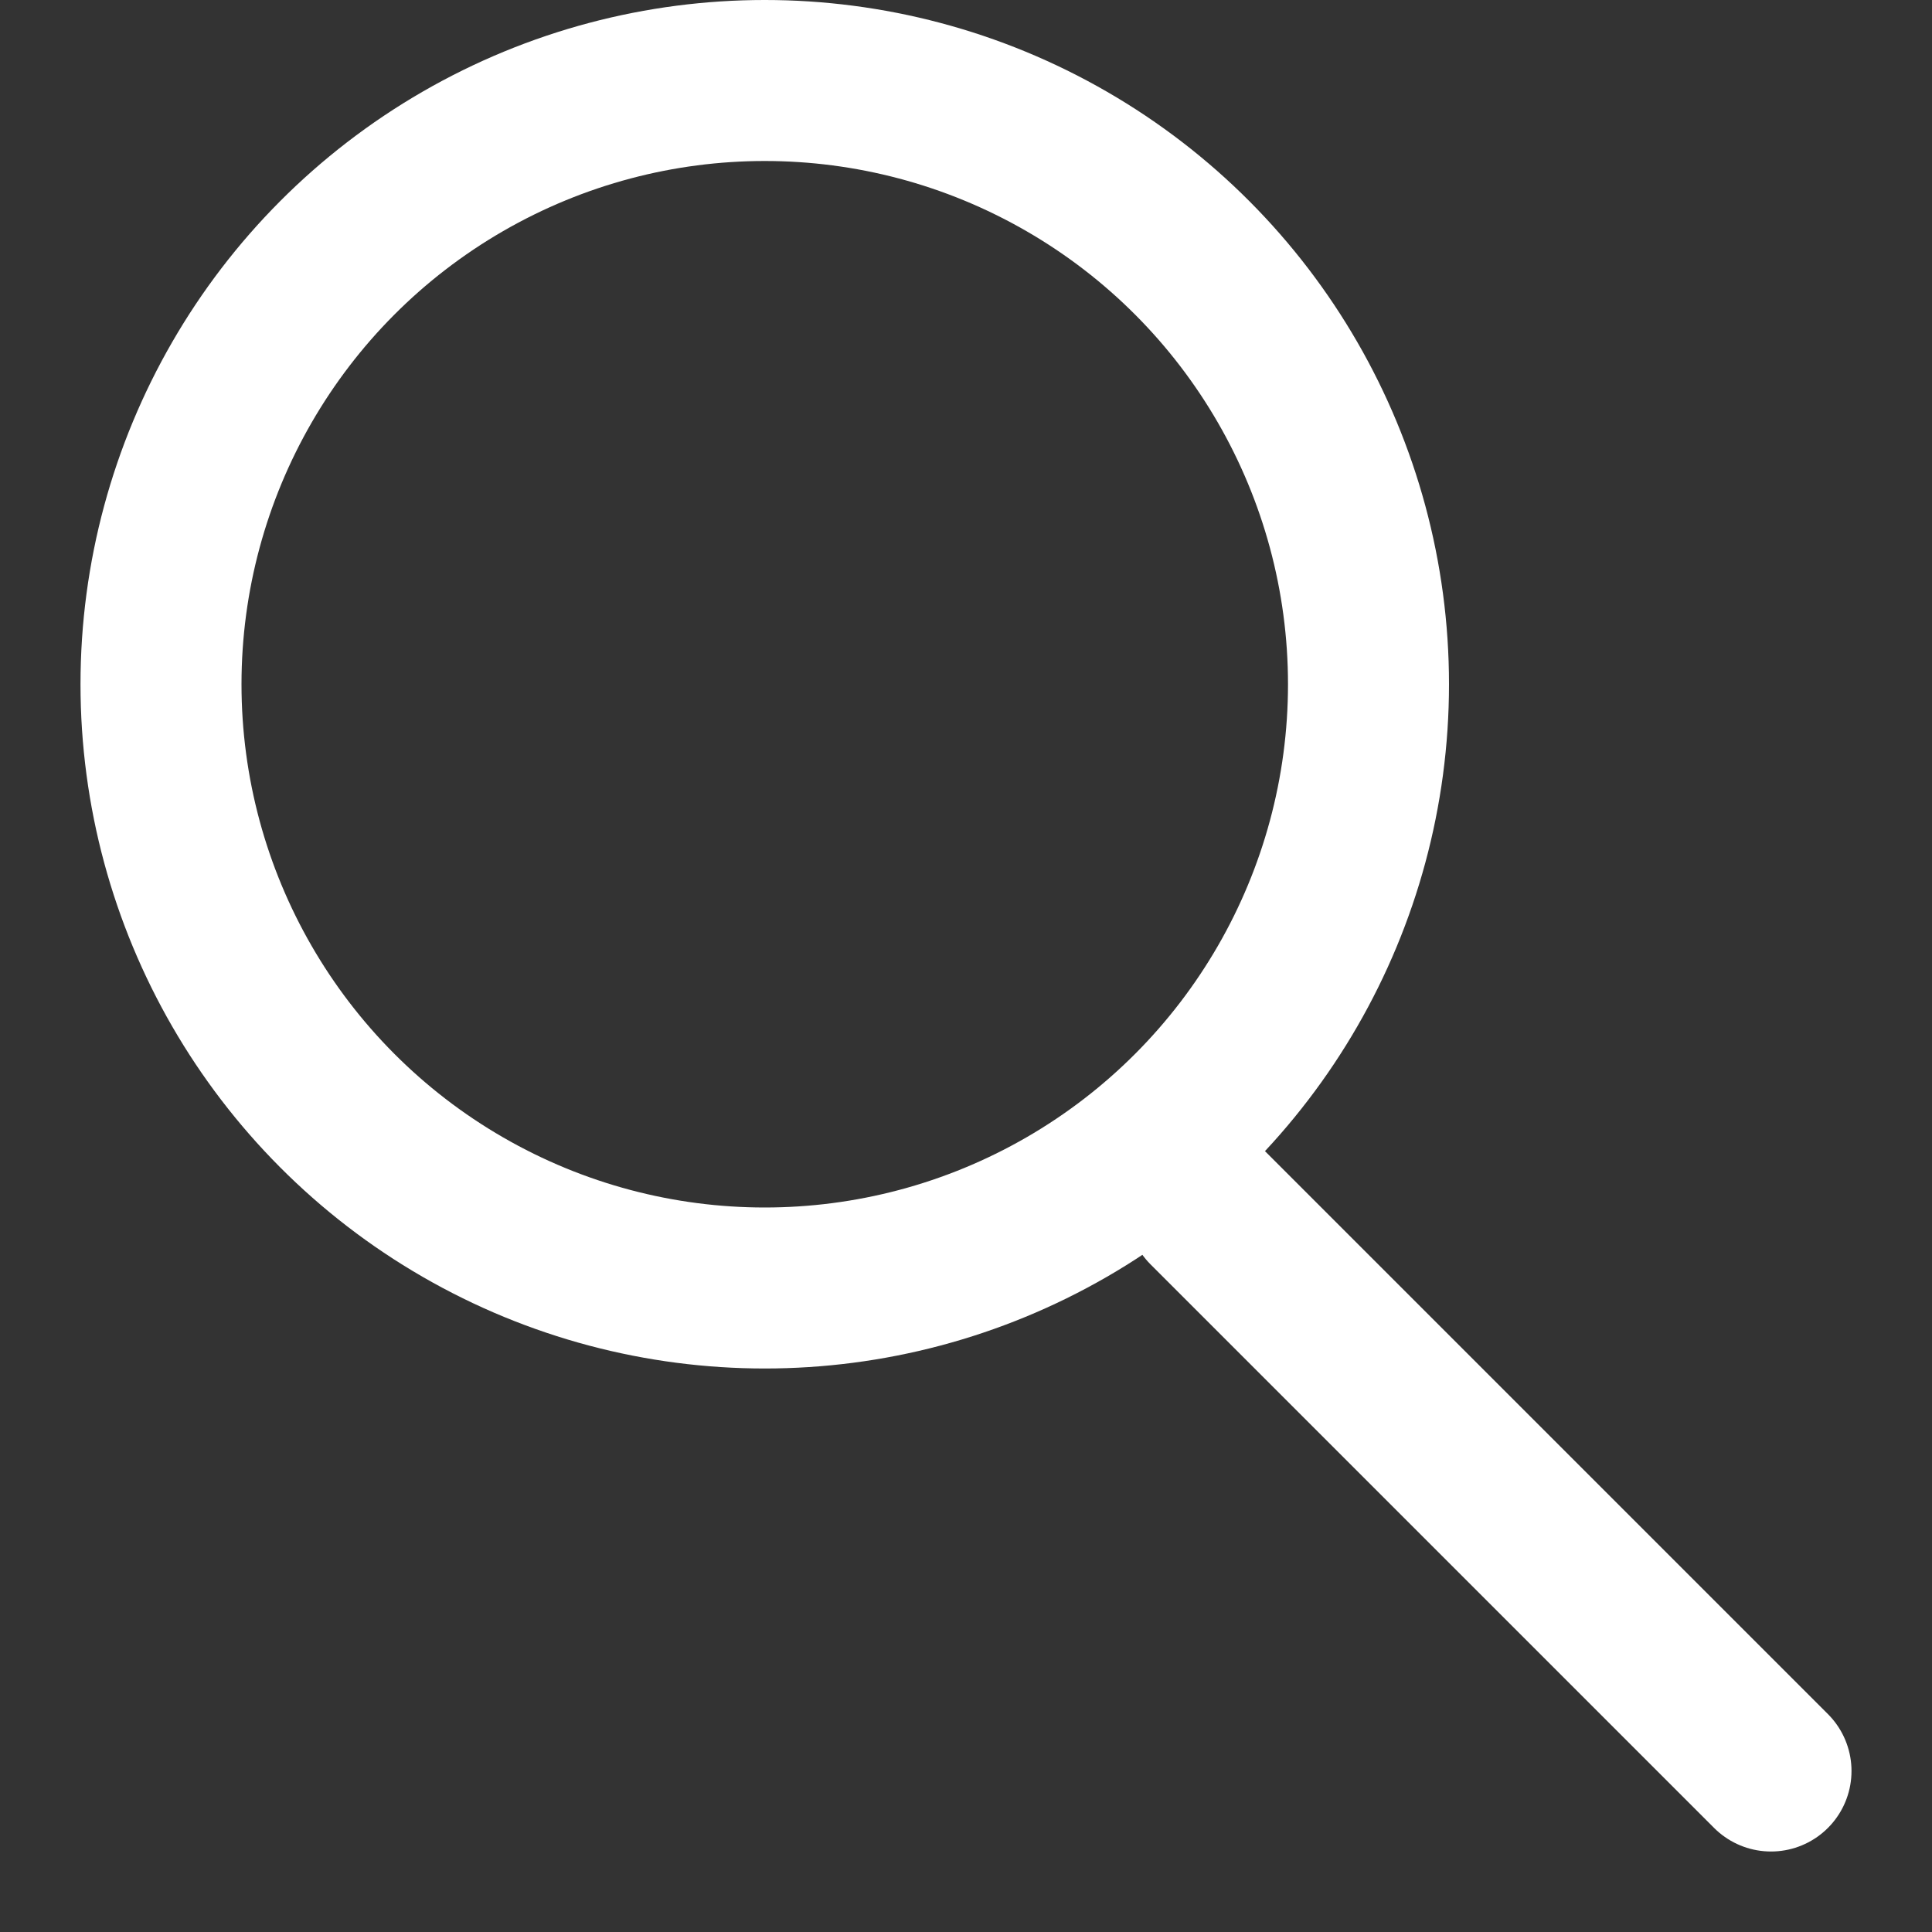 <svg id="Icons_search_icn" data-name="Icons/search_icn" xmlns="http://www.w3.org/2000/svg" width="24" height="24" viewBox="0 0 24 24">
  <rect x="0" y="0" width="24" height="24" fill="#333333" stroke="none"/>
  <circle id="Oval" cx="7.5" cy="7.5" r="7.5" transform="translate(2 1)" fill="none" stroke="#fff" stroke-width="2"/>
  <path id="Path_2" data-name="Path 2" d="M0,0,7,7" transform="translate(15 15)" fill="none" stroke="#fff" stroke-linecap="round" stroke-width="2"/>
</svg>
